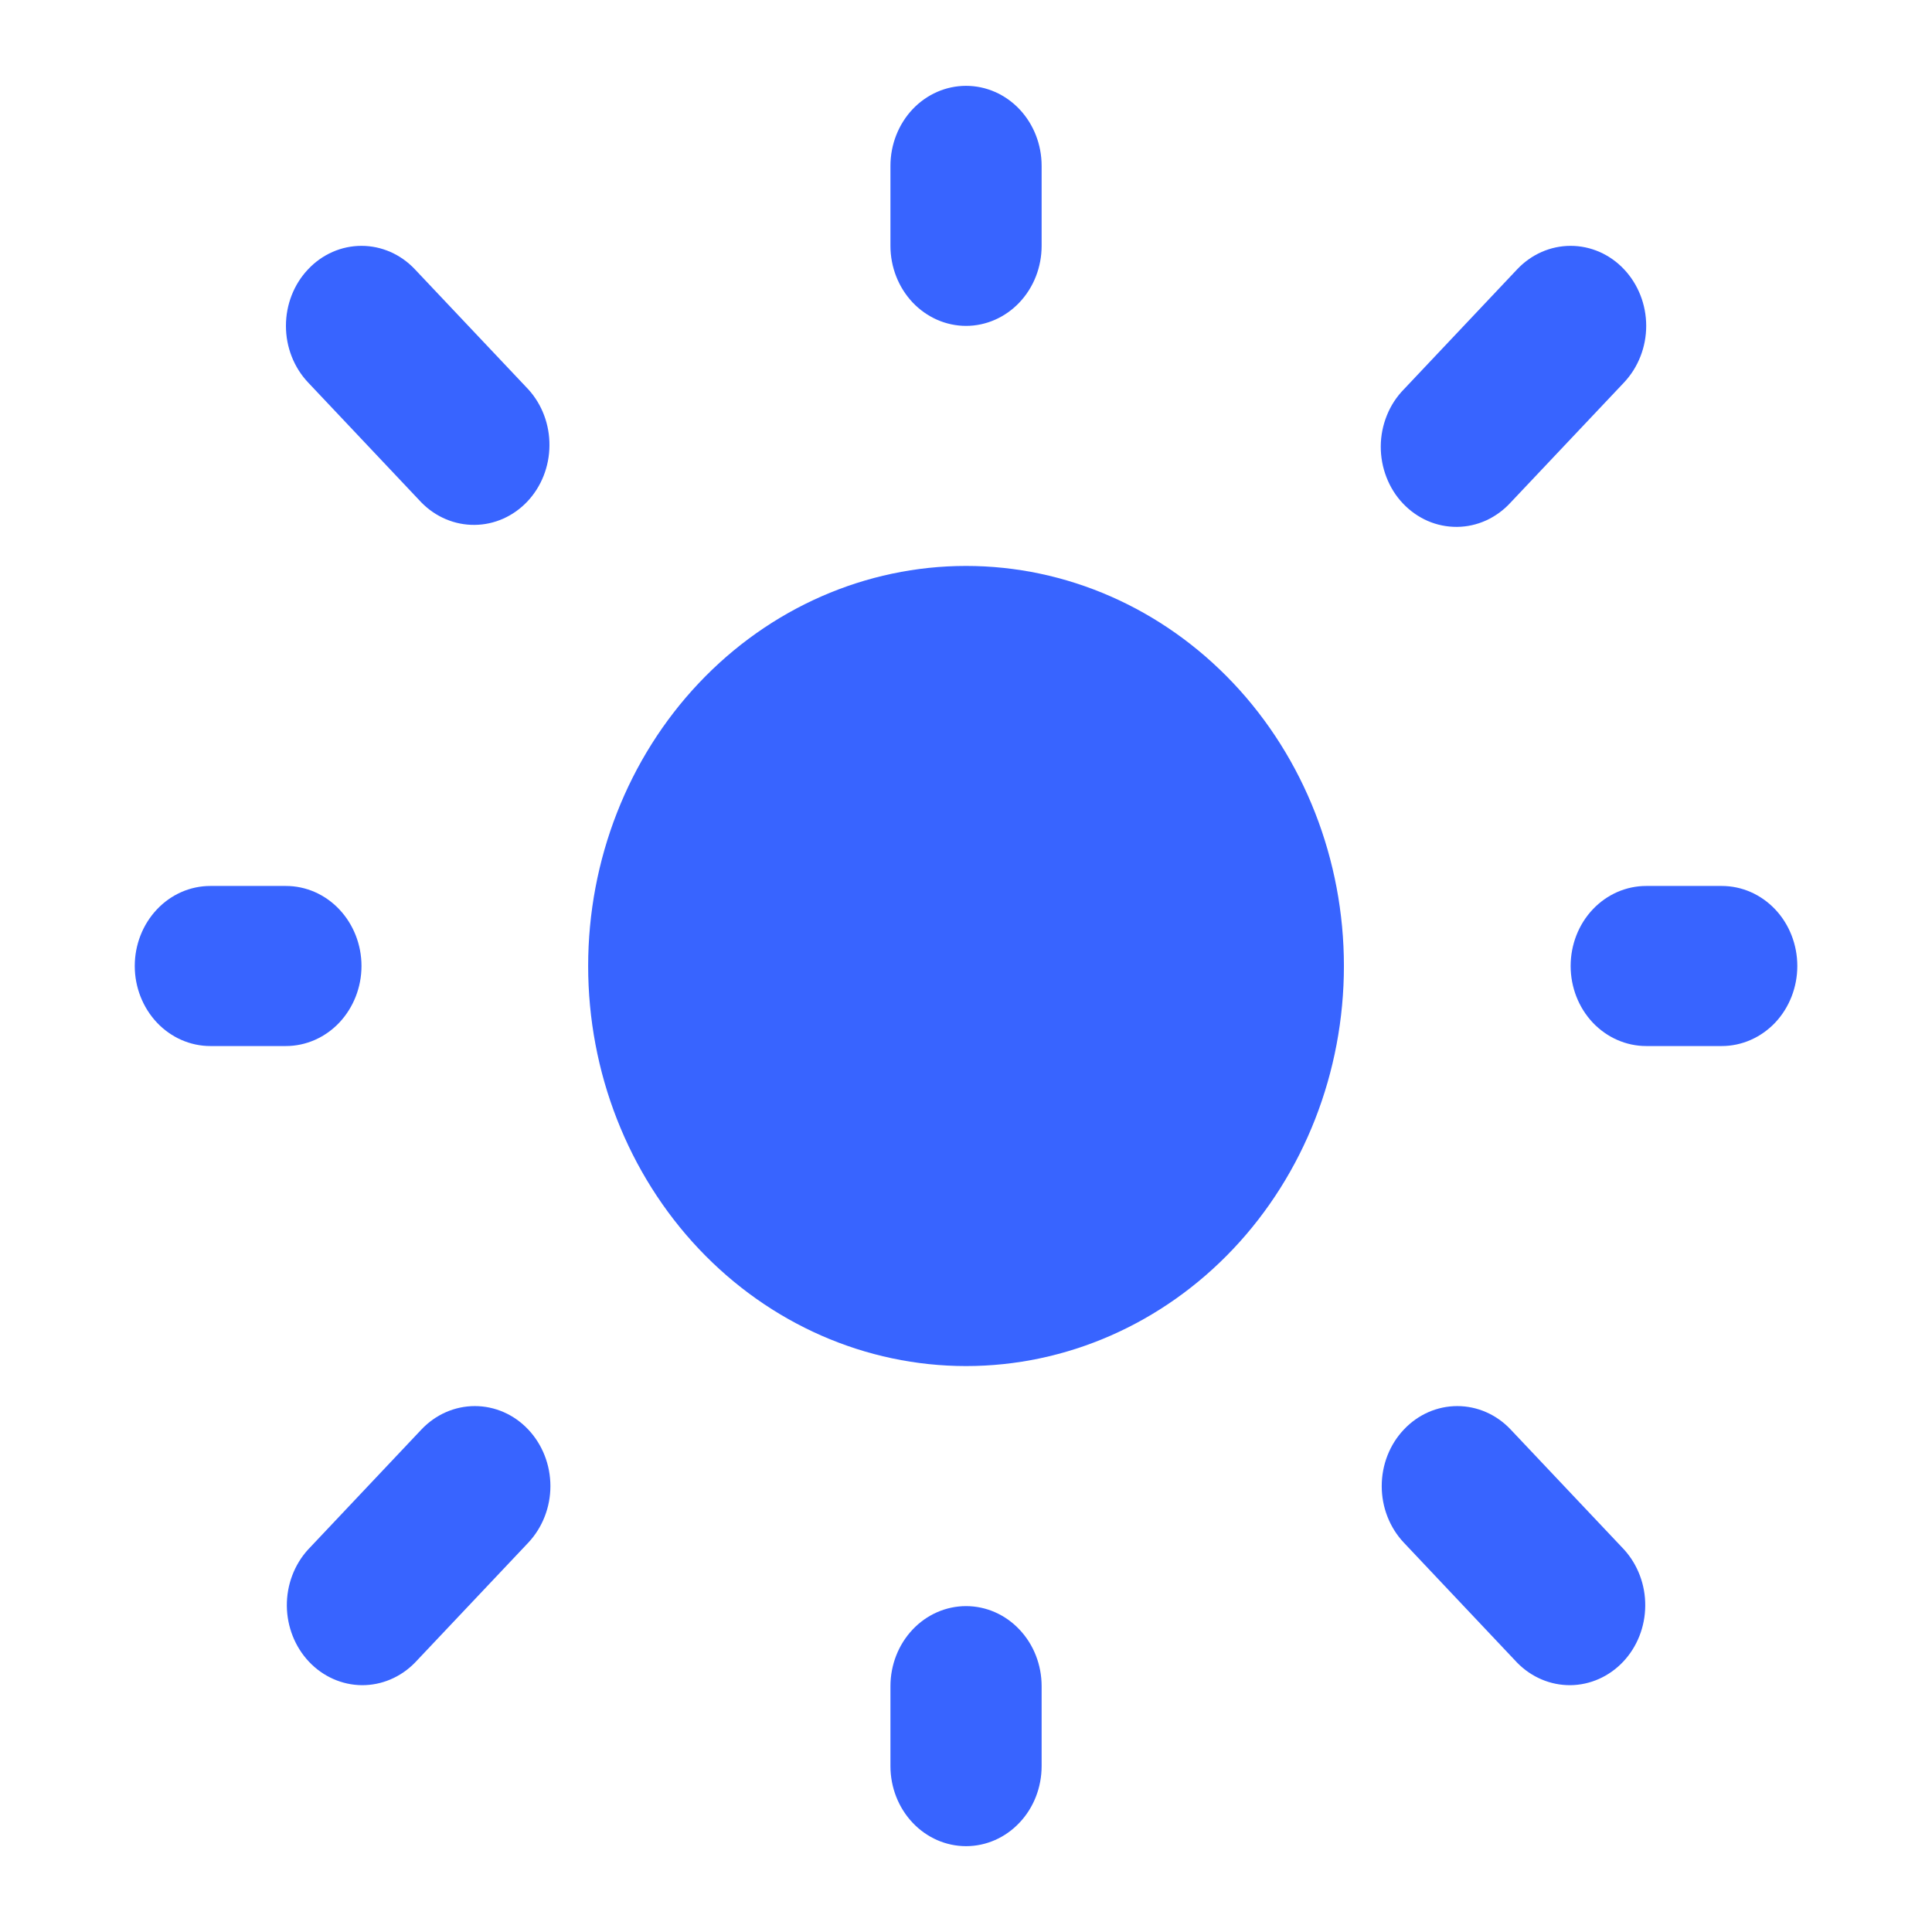 <svg width="28" height="28" viewBox="0 0 28 28" fill="none" xmlns="http://www.w3.org/2000/svg">
<path d="M14.001 8.202C12.548 8.202 11.155 8.813 10.128 9.9C9.101 10.987 8.524 12.462 8.524 14C8.524 15.538 9.101 17.013 10.128 18.1C11.155 19.187 12.548 19.798 14.001 19.798C15.453 19.798 16.846 19.187 17.873 18.1C18.9 17.013 19.477 15.538 19.477 14C19.477 12.462 18.9 10.987 17.873 9.9C16.846 8.813 15.453 8.202 14.001 8.202Z" fill="#3864FF"/>
<path fill-rule="evenodd" clip-rule="evenodd" d="M14.001 1.244C14.291 1.244 14.57 1.366 14.775 1.583C14.981 1.801 15.096 2.096 15.096 2.403V3.563C15.096 3.871 14.981 4.165 14.775 4.383C14.57 4.6 14.291 4.723 14.001 4.723C13.71 4.723 13.432 4.6 13.226 4.383C13.021 4.165 12.905 3.871 12.905 3.563V2.403C12.905 2.096 13.021 1.801 13.226 1.583C13.432 1.366 13.71 1.244 14.001 1.244ZM4.465 3.903C4.67 3.685 4.948 3.563 5.239 3.563C5.529 3.563 5.808 3.685 6.013 3.903L7.656 5.642C7.856 5.861 7.966 6.154 7.963 6.458C7.961 6.762 7.846 7.053 7.643 7.268C7.44 7.483 7.165 7.605 6.878 7.607C6.591 7.61 6.314 7.493 6.107 7.282L4.465 5.543C4.259 5.325 4.144 5.03 4.144 4.723C4.144 4.415 4.259 4.12 4.465 3.903ZM23.537 3.903C23.742 4.12 23.858 4.415 23.858 4.723C23.858 5.03 23.742 5.325 23.537 5.543L21.894 7.282C21.793 7.393 21.672 7.481 21.539 7.542C21.405 7.603 21.261 7.635 21.116 7.636C20.97 7.637 20.826 7.608 20.692 7.55C20.557 7.491 20.435 7.405 20.332 7.296C20.229 7.188 20.148 7.058 20.093 6.915C20.038 6.773 20.01 6.62 20.011 6.466C20.012 6.312 20.043 6.16 20.1 6.019C20.157 5.877 20.241 5.749 20.346 5.642L21.988 3.903C22.194 3.685 22.472 3.563 22.763 3.563C23.053 3.563 23.332 3.685 23.537 3.903ZM1.953 14C1.953 13.692 2.069 13.397 2.274 13.18C2.479 12.962 2.758 12.84 3.048 12.84H4.144C4.434 12.84 4.713 12.962 4.918 13.18C5.123 13.397 5.239 13.692 5.239 14C5.239 14.307 5.123 14.602 4.918 14.82C4.713 15.037 4.434 15.16 4.144 15.16H3.048C2.758 15.16 2.479 15.037 2.274 14.82C2.069 14.602 1.953 14.307 1.953 14ZM22.763 14C22.763 13.692 22.878 13.397 23.083 13.18C23.289 12.962 23.567 12.84 23.858 12.84H24.953C25.244 12.84 25.522 12.962 25.728 13.18C25.933 13.397 26.048 13.692 26.048 14C26.048 14.307 25.933 14.602 25.728 14.82C25.522 15.037 25.244 15.16 24.953 15.16H23.858C23.567 15.16 23.289 15.037 23.083 14.82C22.878 14.602 22.763 14.307 22.763 14ZM7.656 20.718C7.861 20.935 7.977 21.23 7.977 21.538C7.977 21.845 7.861 22.14 7.656 22.358L6.013 24.097C5.807 24.308 5.53 24.425 5.243 24.423C4.956 24.42 4.681 24.298 4.478 24.083C4.275 23.868 4.16 23.577 4.157 23.273C4.155 22.969 4.265 22.676 4.465 22.457L6.107 20.718C6.313 20.5 6.591 20.378 6.882 20.378C7.172 20.378 7.451 20.5 7.656 20.718ZM20.346 20.718C20.551 20.5 20.829 20.378 21.12 20.378C21.41 20.378 21.689 20.5 21.894 20.718L23.537 22.457C23.736 22.676 23.847 22.969 23.844 23.273C23.842 23.577 23.727 23.868 23.524 24.083C23.321 24.298 23.046 24.42 22.759 24.423C22.471 24.425 22.195 24.308 21.988 24.097L20.346 22.358C20.14 22.14 20.025 21.845 20.025 21.538C20.025 21.23 20.14 20.935 20.346 20.718ZM14.001 23.277C14.291 23.277 14.57 23.399 14.775 23.617C14.981 23.834 15.096 24.129 15.096 24.437V25.596C15.096 25.904 14.981 26.199 14.775 26.416C14.57 26.634 14.291 26.756 14.001 26.756C13.71 26.756 13.432 26.634 13.226 26.416C13.021 26.199 12.905 25.904 12.905 25.596V24.437C12.905 24.129 13.021 23.834 13.226 23.617C13.432 23.399 13.71 23.277 14.001 23.277Z" fill="#3864FF"/>
</svg>
